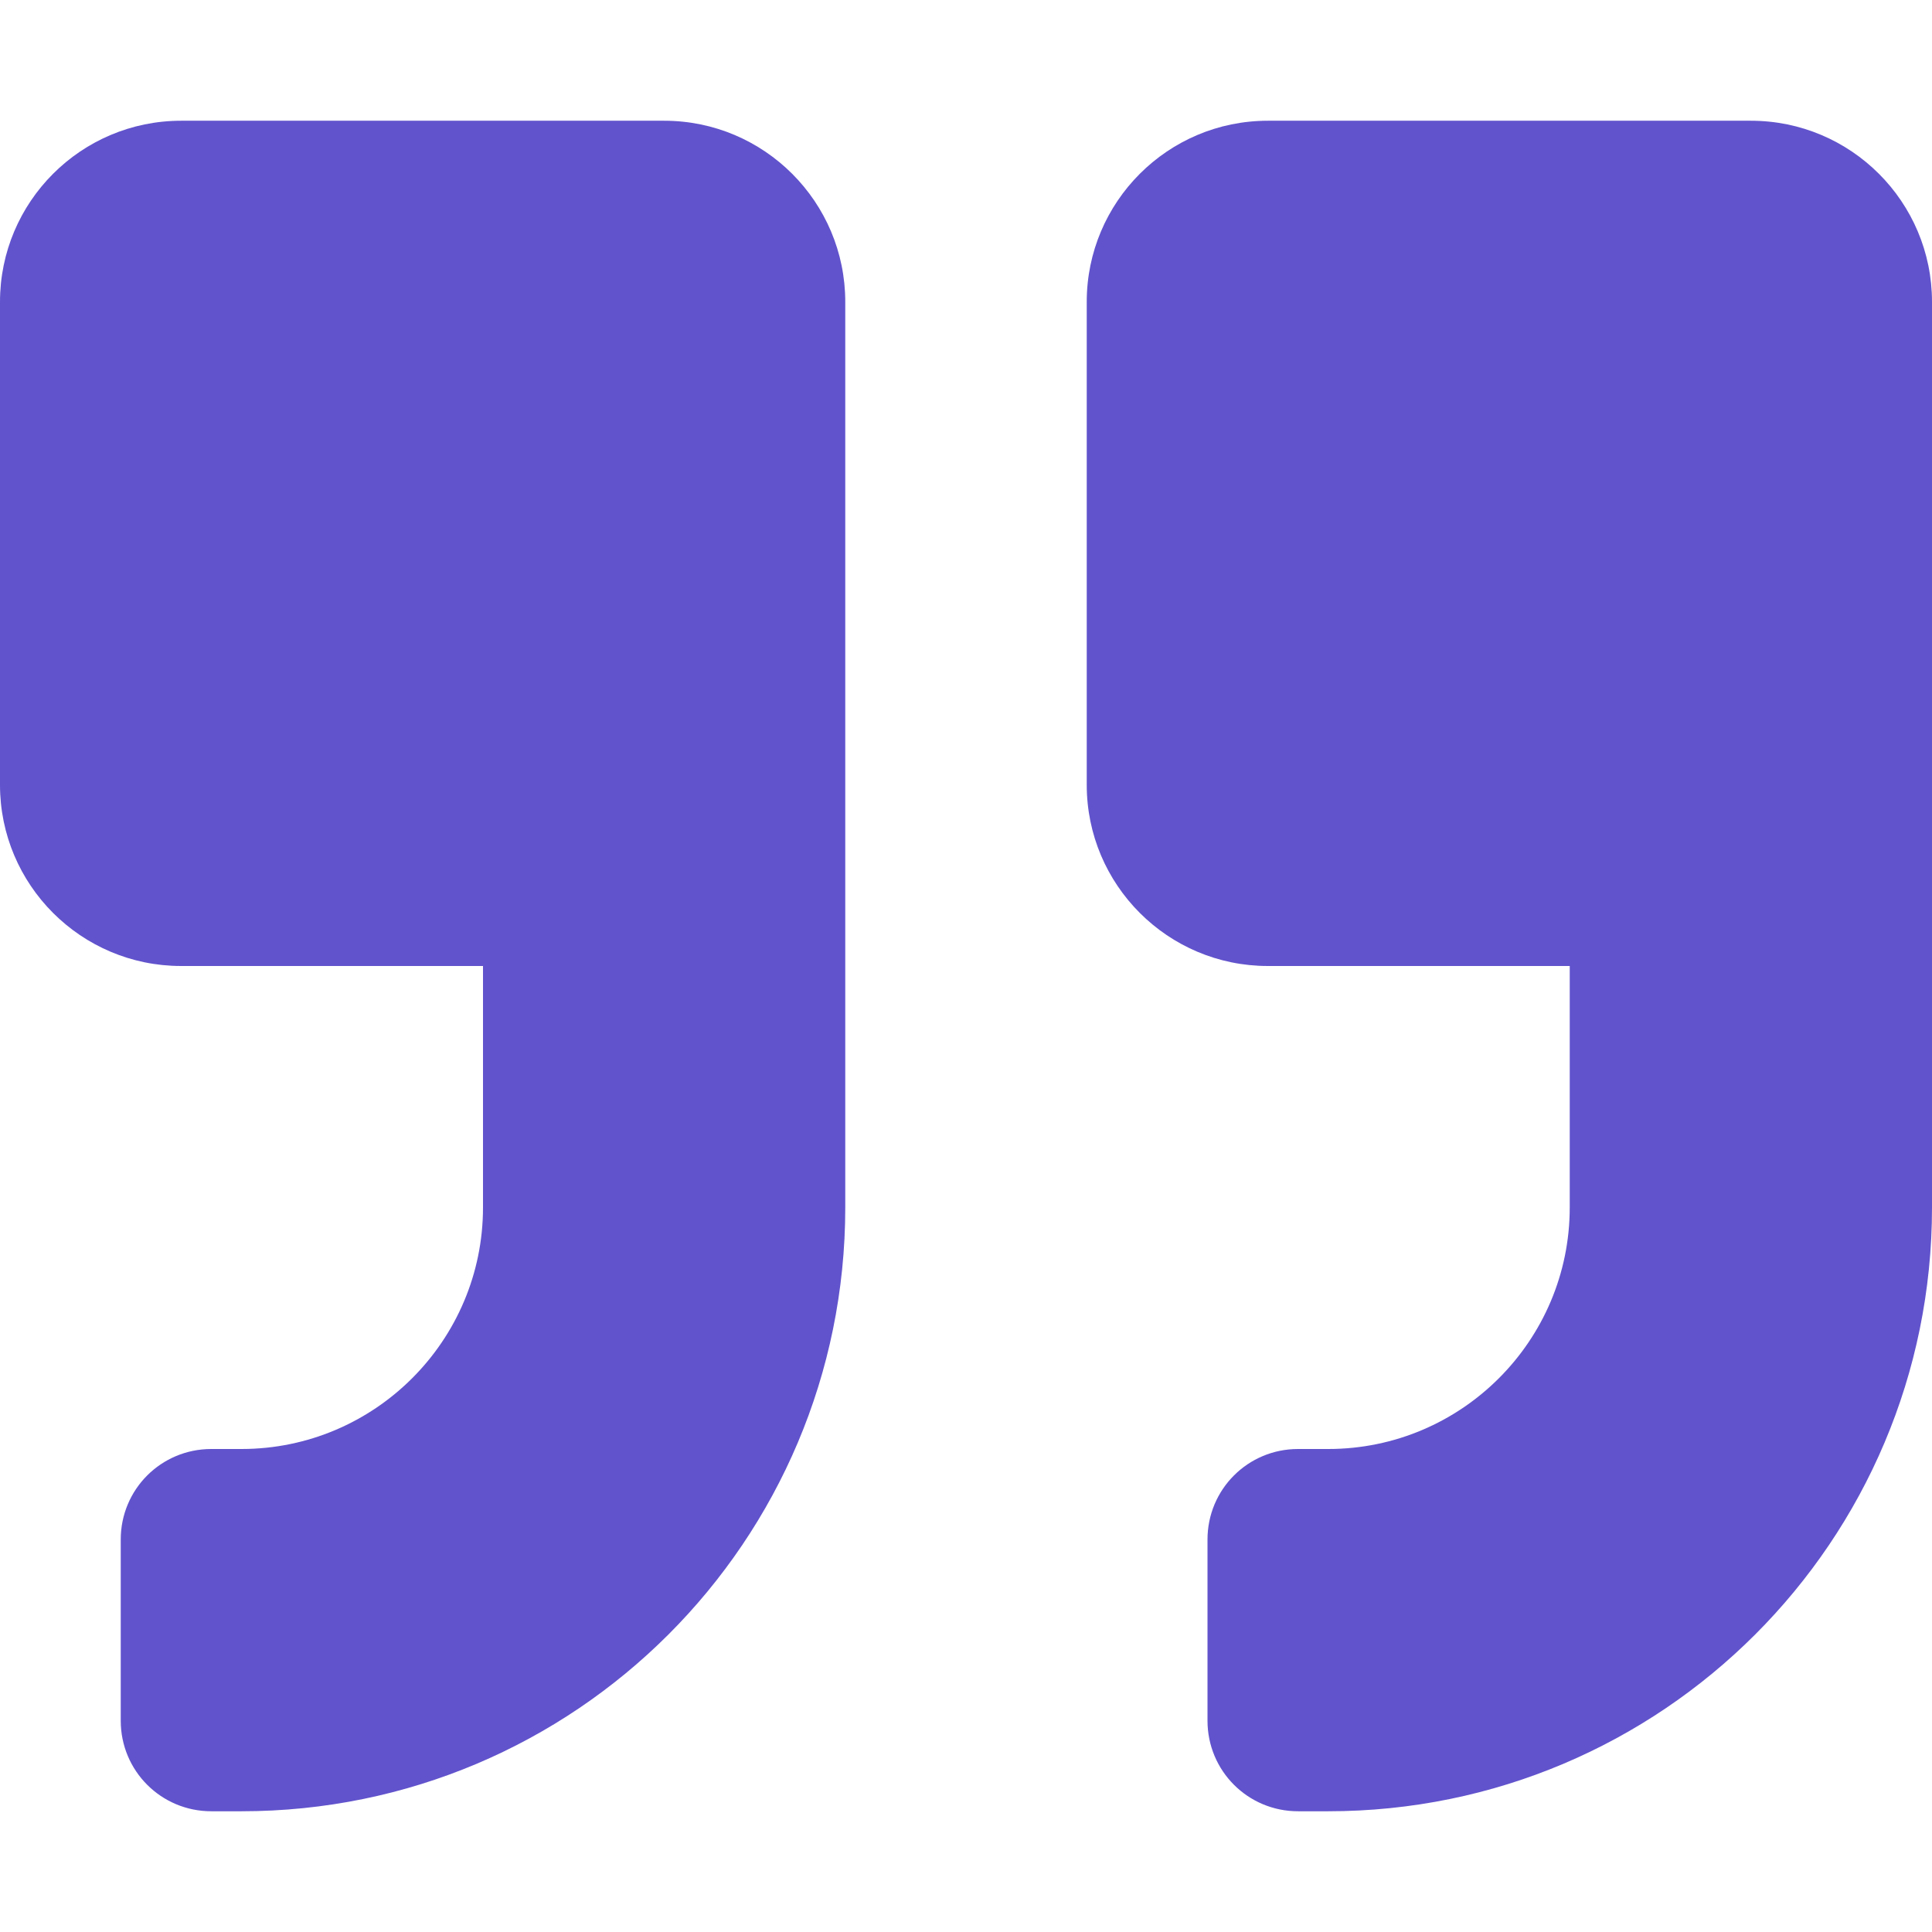 <svg width="119" height="119" viewBox="0 0 69 69" fill="none" xmlns="http://www.w3.org/2000/svg">
<path d="M62.531 4.312H45.281C41.71 4.312 38.812 7.21 38.812 10.781V28.031C38.812 31.602 41.71 34.5 45.281 34.5H56.062V43.125C56.062 47.882 52.195 51.75 47.438 51.75H46.359C44.567 51.75 43.125 53.192 43.125 54.984V61.453C43.125 63.245 44.567 64.688 46.359 64.688H47.438C59.351 64.688 69 55.038 69 43.125V10.781C69 7.21 66.103 4.312 62.531 4.312ZM23.719 4.312H6.469C2.897 4.312 0 7.21 0 10.781V28.031C0 31.602 2.897 34.5 6.469 34.5H17.25V43.125C17.25 47.882 13.382 51.75 8.625 51.75H7.547C5.754 51.75 4.312 53.192 4.312 54.984V61.453C4.312 63.245 5.754 64.688 7.547 64.688H8.625C20.538 64.688 30.188 55.038 30.188 43.125V10.781C30.188 7.21 27.29 4.312 23.719 4.312Z" fill="#6153CC"/>
</svg>
